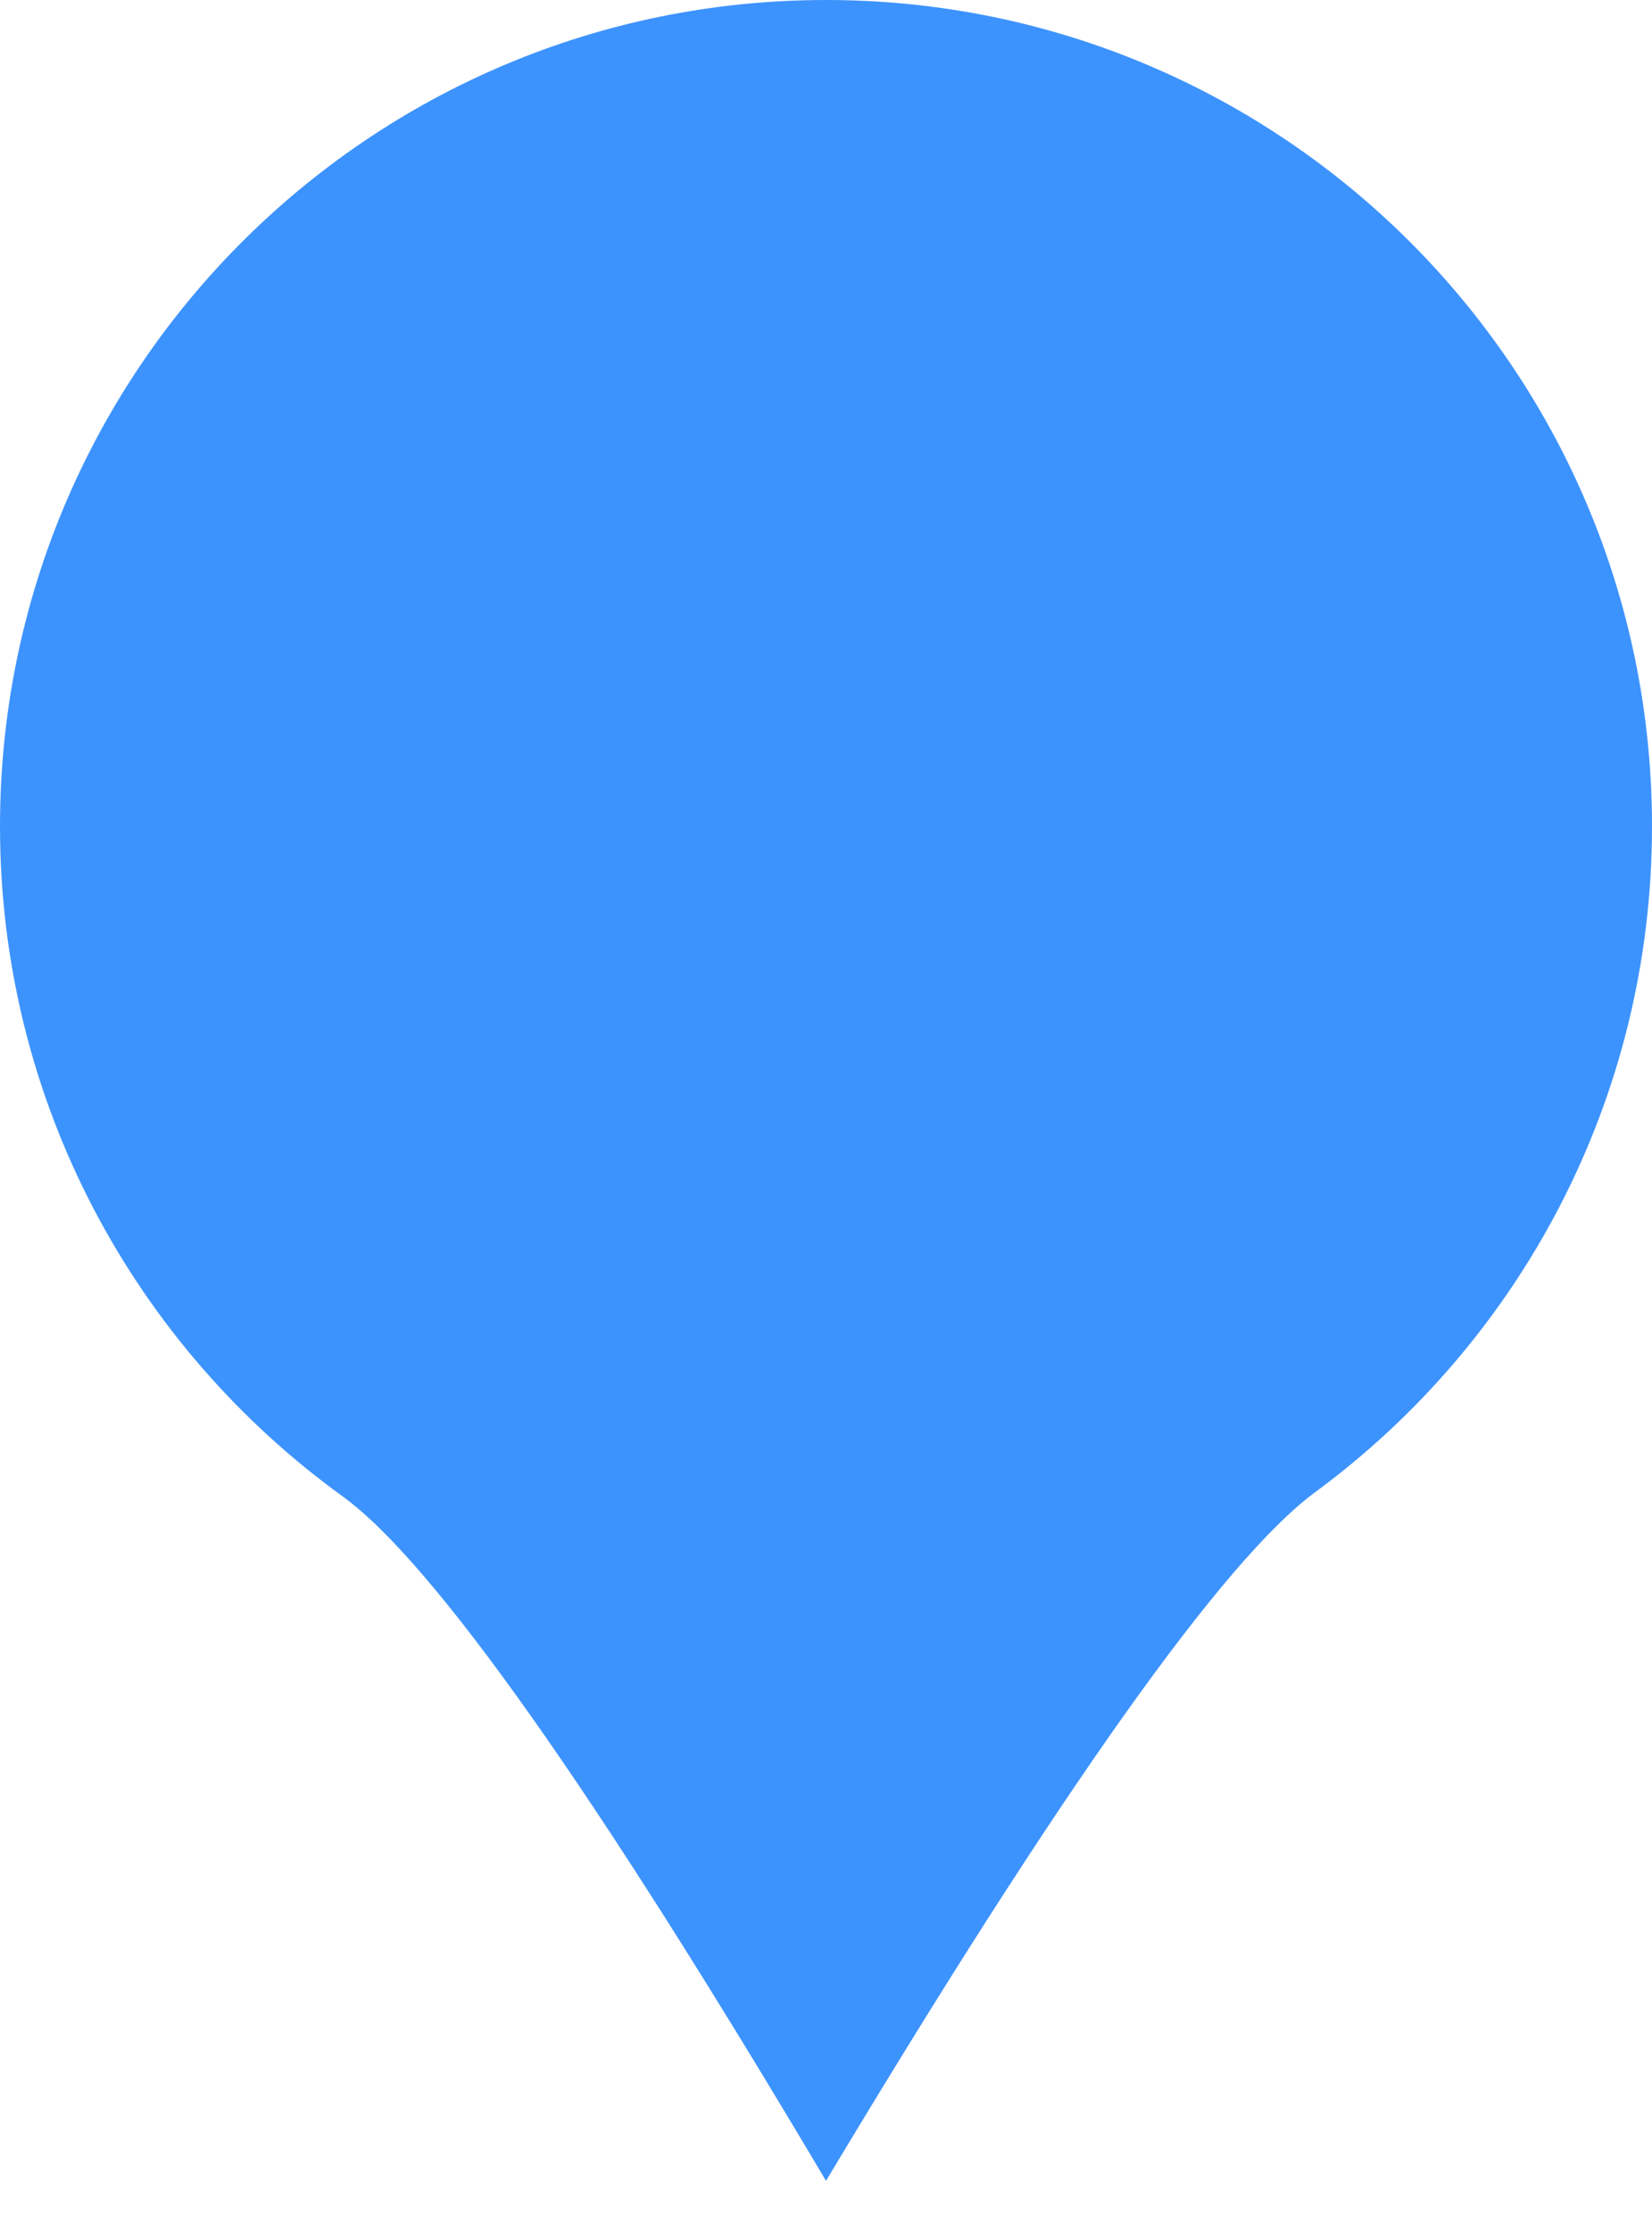 <?xml version="1.0" encoding="UTF-8"?>
<svg width="20px" height="27px" viewBox="0 0 20 27" version="1.1" xmlns="http://www.w3.org/2000/svg" xmlns:xlink="http://www.w3.org/1999/xlink">
    <!-- Generator: Sketch 52.5 (67469) - http://www.bohemiancoding.com/sketch -->
    <title>椭圆形</title>
    <desc>Created with Sketch.</desc>
    <g id="页面-1" stroke="none" stroke-width="1" fill="none" fill-rule="evenodd">
        <path d="M10,26.393 C12.843,21.65 14.818,18.872 15.923,18.058 C18.396,16.238 20,13.306 20,10 C20,4.477 15.523,0 10,0 C4.477,0 0,4.477 0,10 C0,13.337 1.634,16.292 4.146,18.108 C5.243,18.902 7.195,21.663 10,26.393 Z" id="椭圆形" fill="#3D93FD" fill-rule="nonzero"></path>
    </g>
</svg>